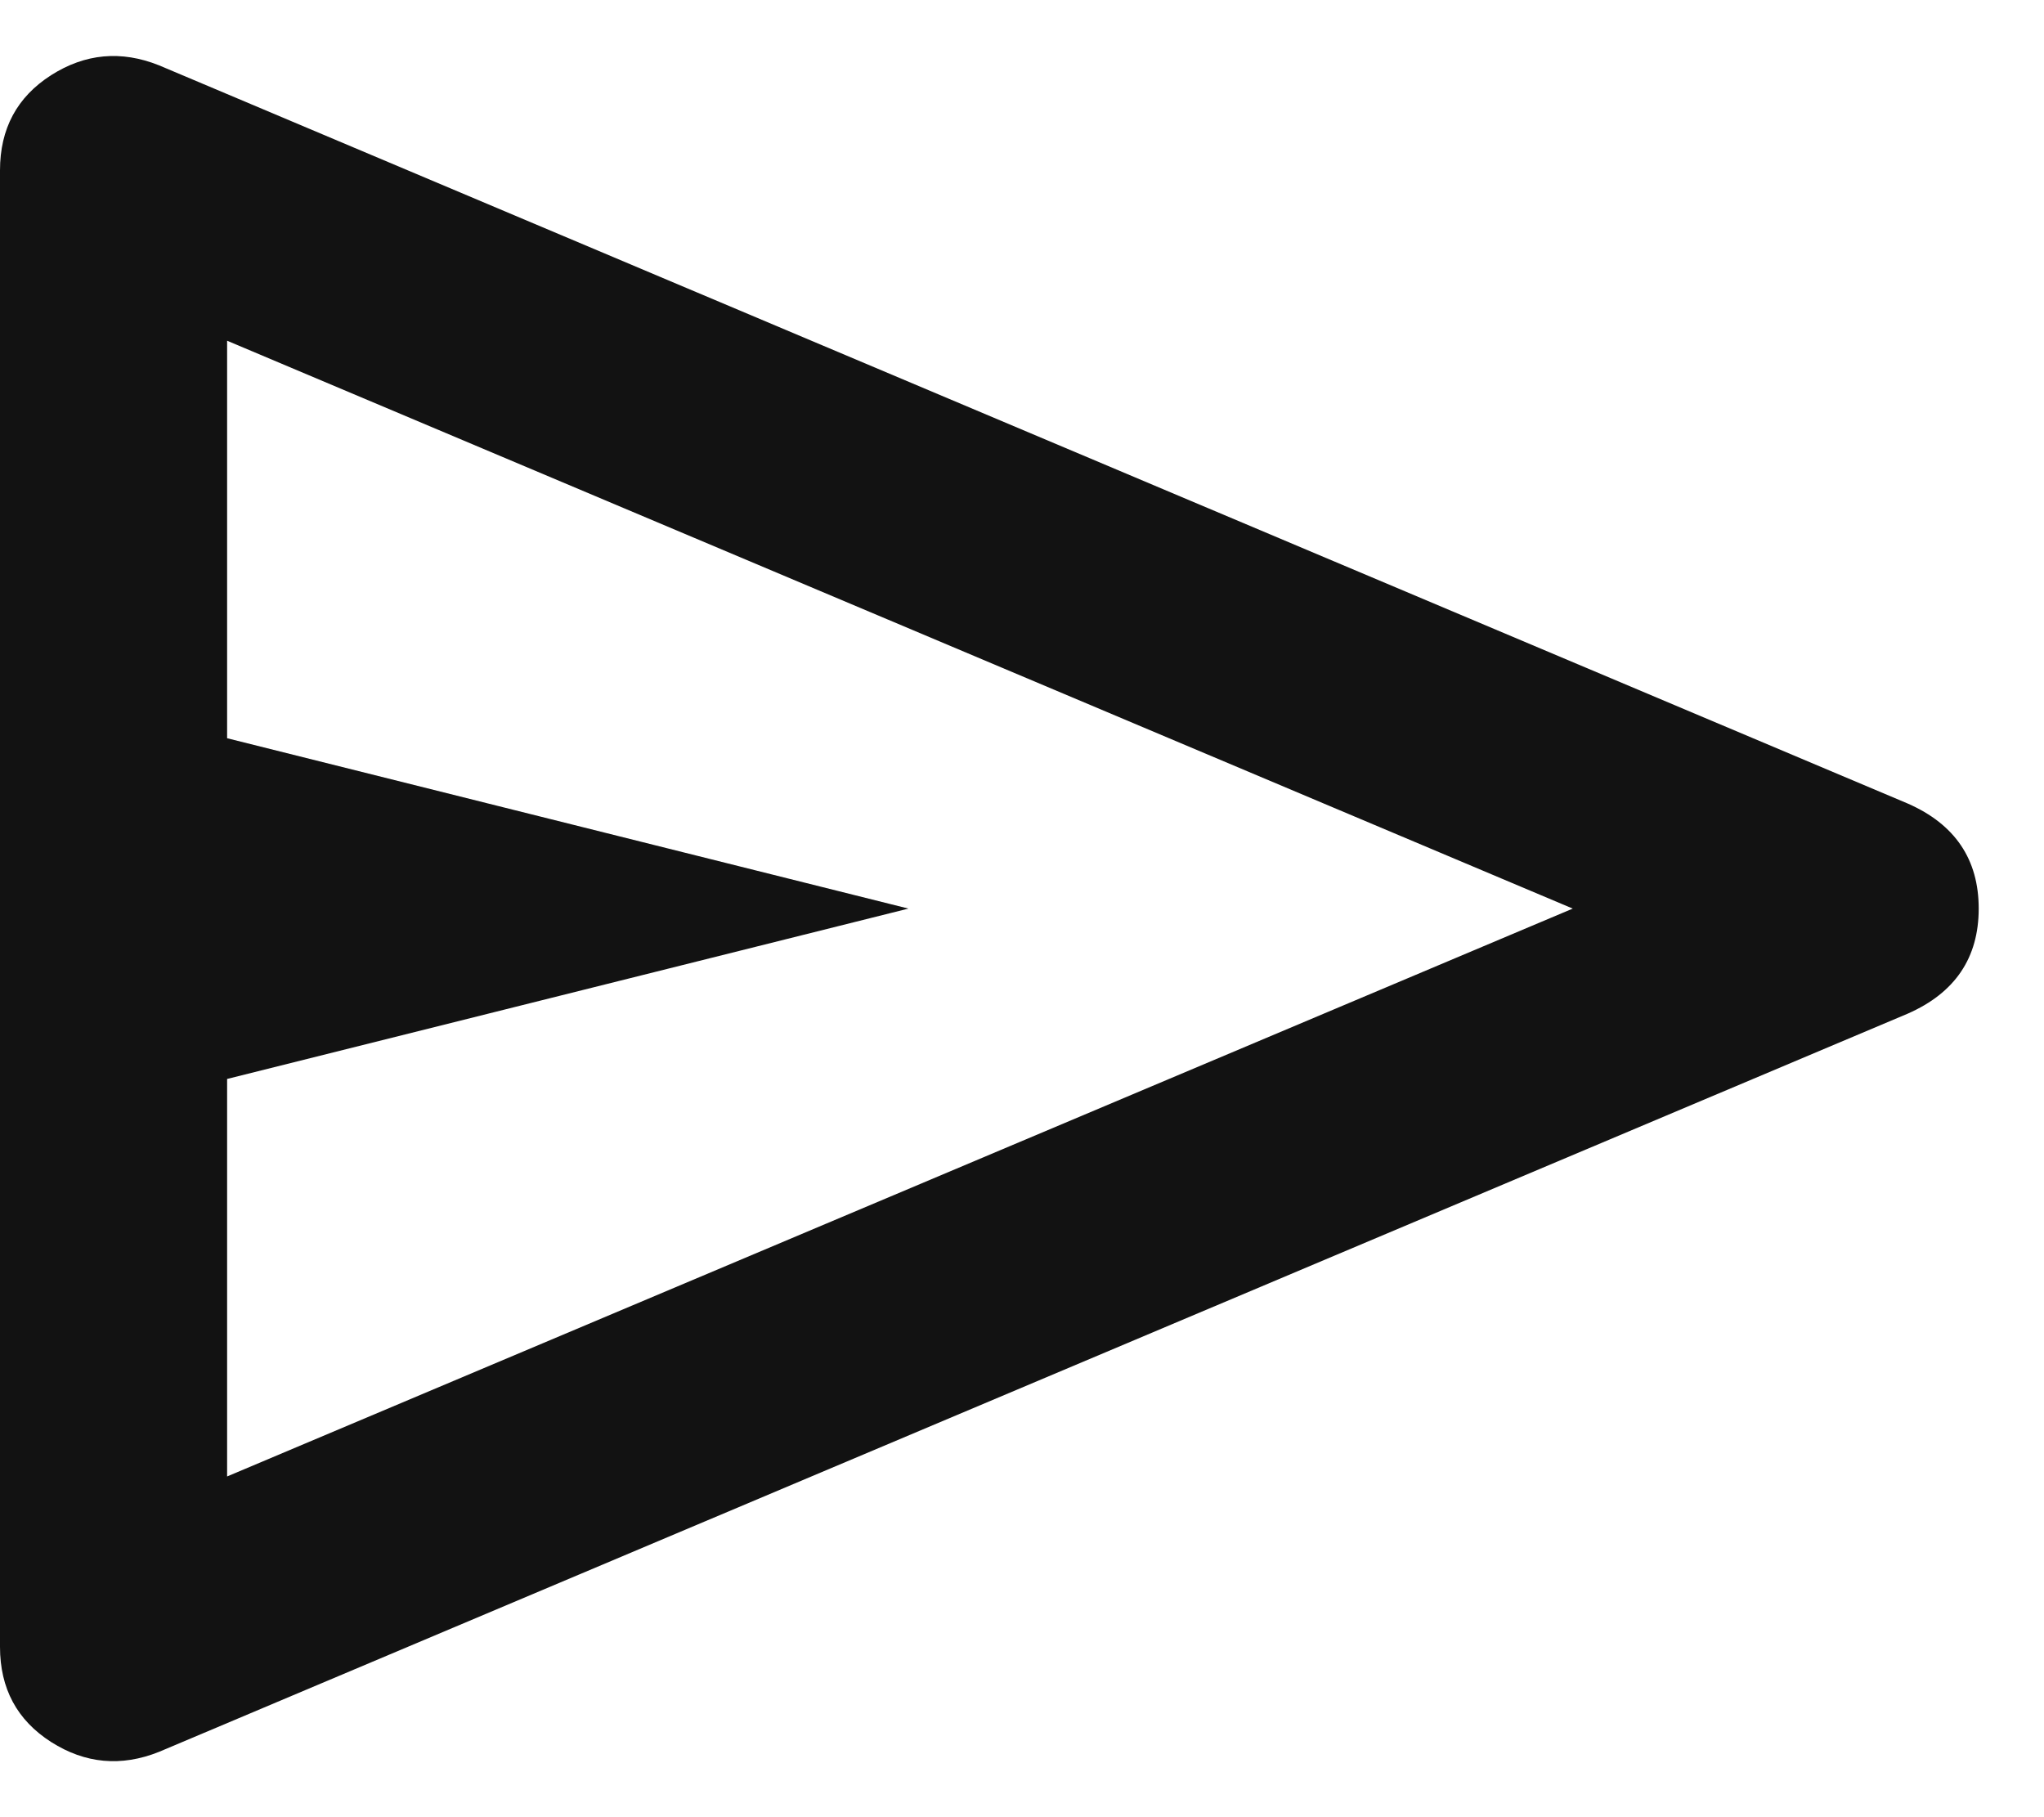 <svg width="18" height="16" viewBox="0 0 18 16" fill="none" xmlns="http://www.w3.org/2000/svg">
<path d="M16.8 8.925L1.4 15.425C1.067 15.558 0.75 15.529 0.45 15.338C0.15 15.146 0 14.867 0 14.5V1.5C0 1.133 0.15 0.854 0.45 0.662C0.75 0.471 1.067 0.442 1.4 0.575L16.8 7.075C17.217 7.258 17.425 7.567 17.425 8C17.425 8.433 17.217 8.742 16.8 8.925ZM2 13L13.85 8L2 3V6.5L8 8L2 9.5V13Z" fill="#121212"/>
</svg>
